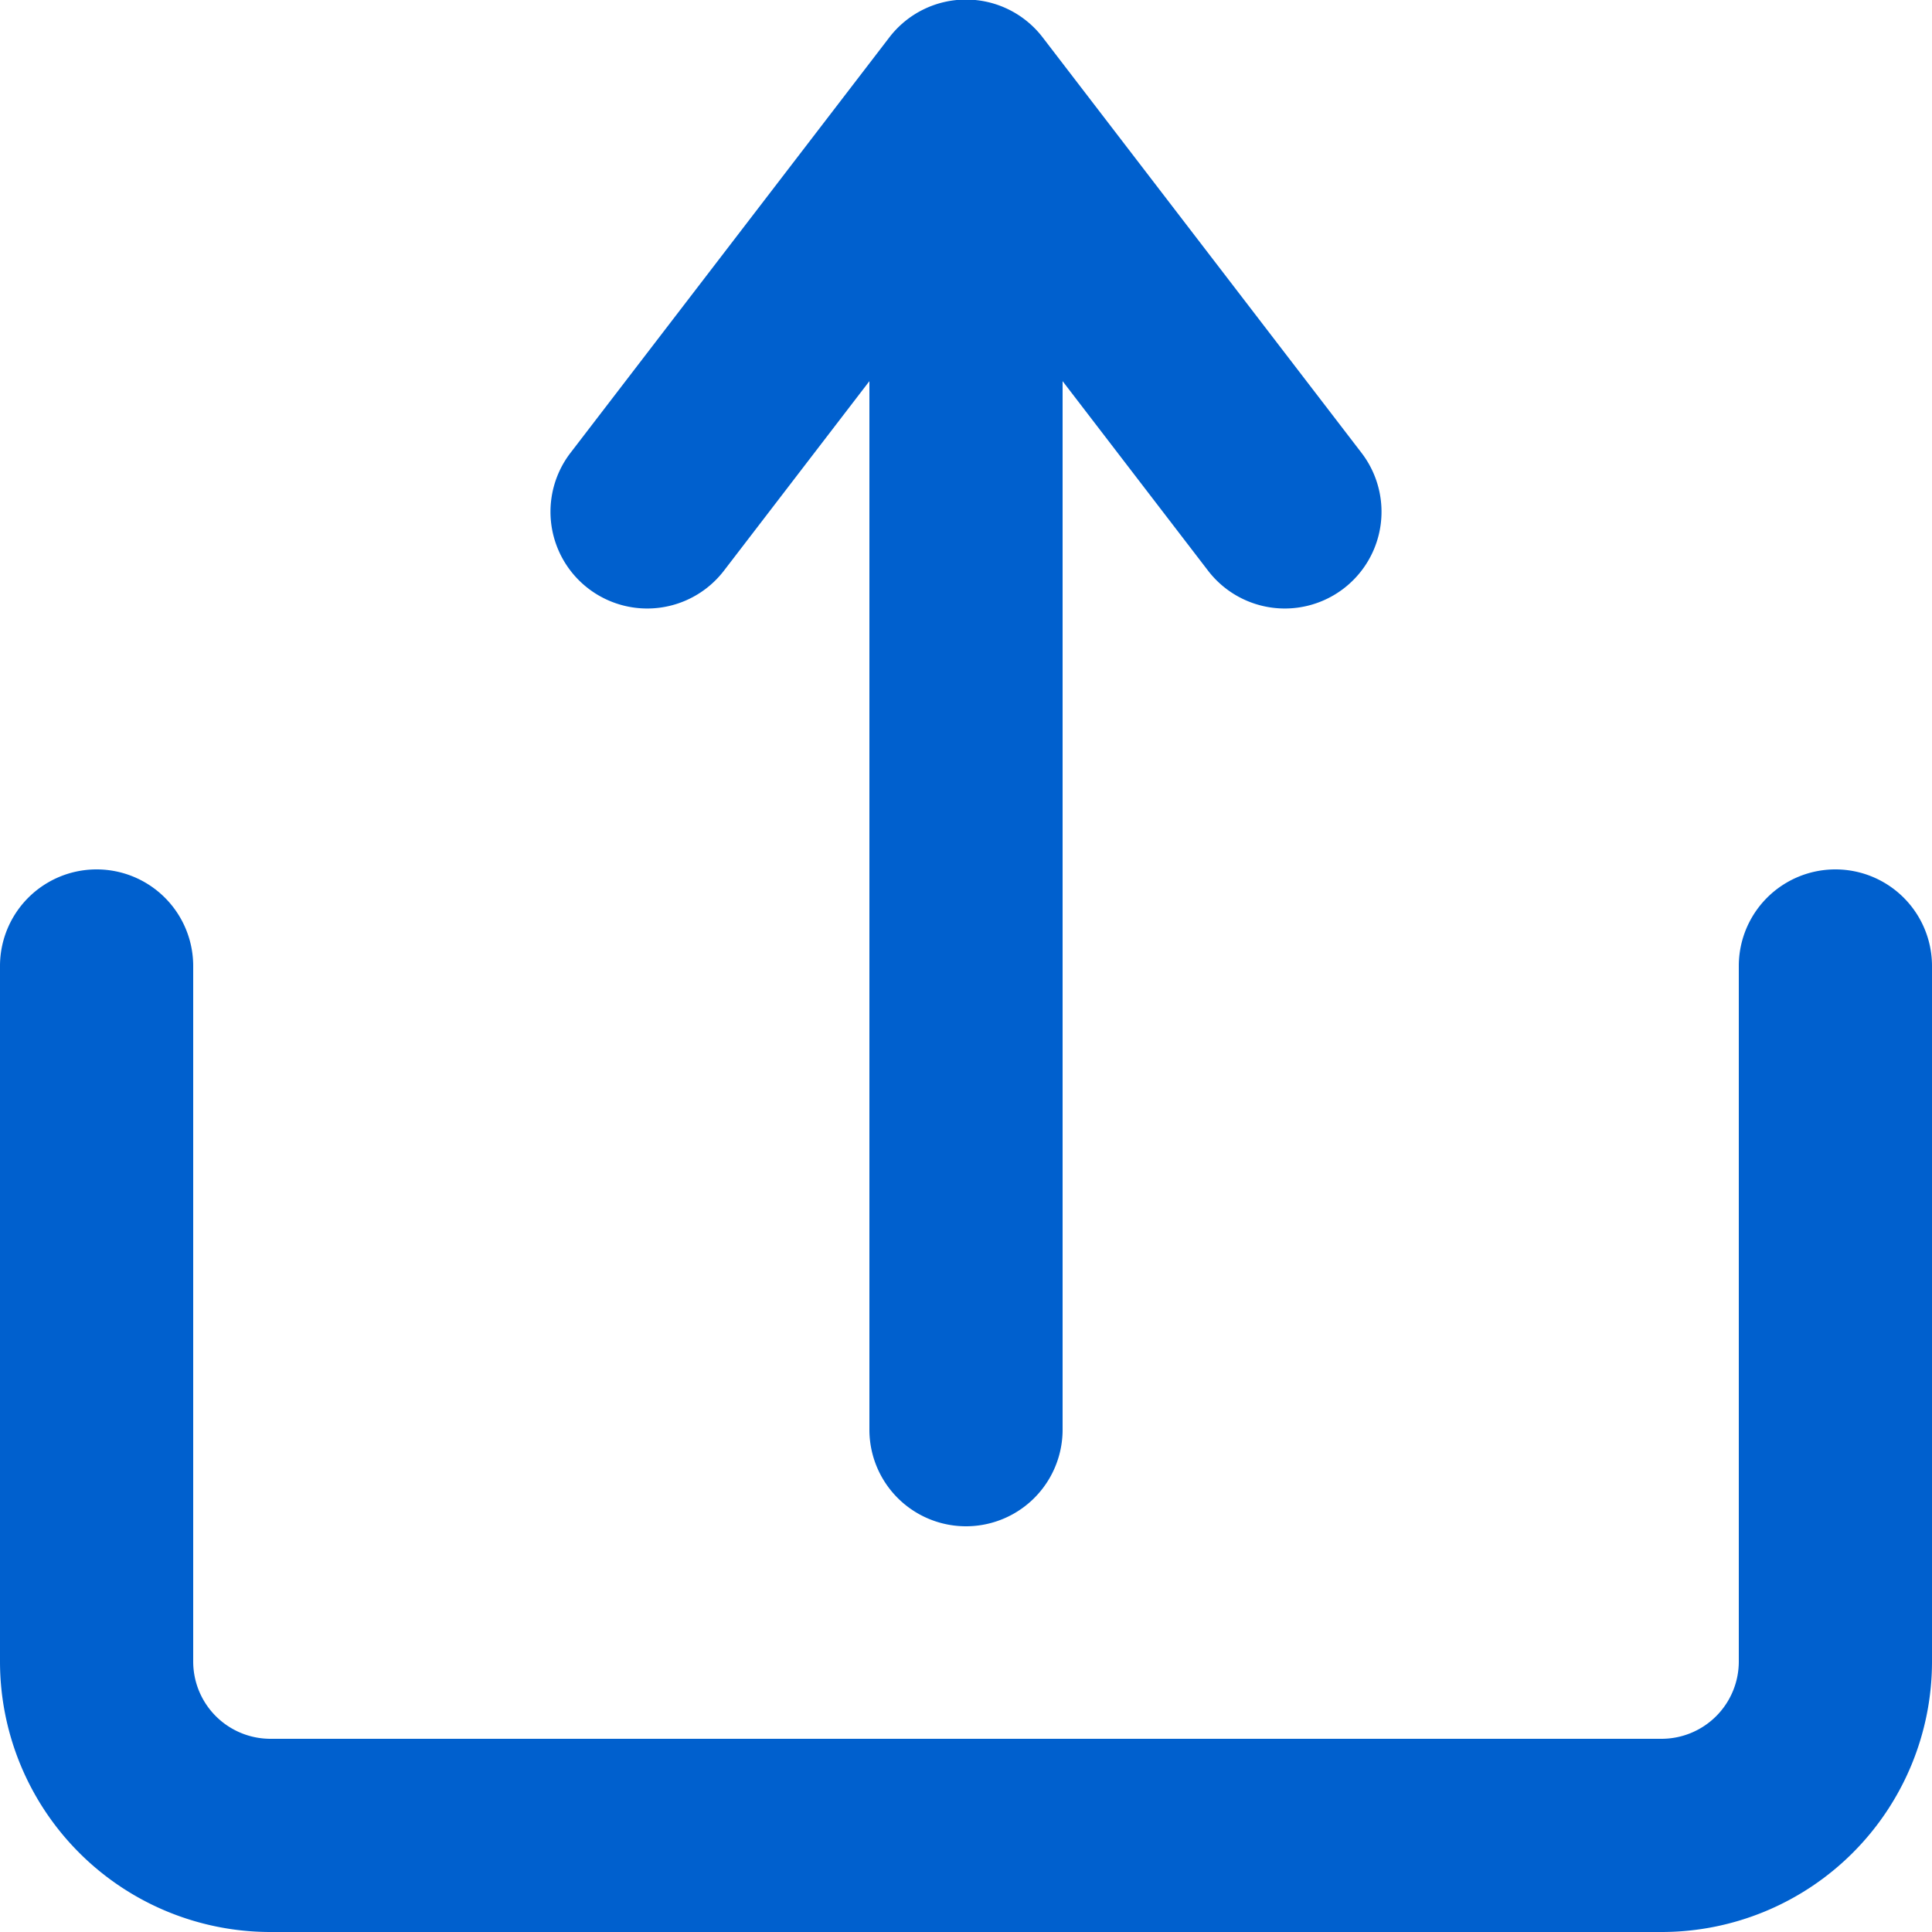<svg xmlns="http://www.w3.org/2000/svg" width="18" height="18" viewBox="0 0 18 18"><defs><style>.a{fill:#0060ce;}</style></defs><path class="a" d="M120.1,115.551l-1.356,1.767a.9.9,0,1,1-1.428-1.1l2.97-3.87a.9.9,0,0,1,1.428,0l2.97,3.87a.9.9,0,1,1-1.428,1.1l-1.356-1.767v9.769a.9.9,0,1,1-1.8,0ZM128.2,121a.9.9,0,0,1,1.8,0v6.48a2.52,2.52,0,0,1-2.52,2.52H114.52a2.52,2.52,0,0,1-2.52-2.52V121a.9.9,0,0,1,1.8,0v6.48a.72.72,0,0,0,.72.72h12.96a.72.72,0,0,0,.72-.72Z" transform="translate(-112 -112)"/></svg>